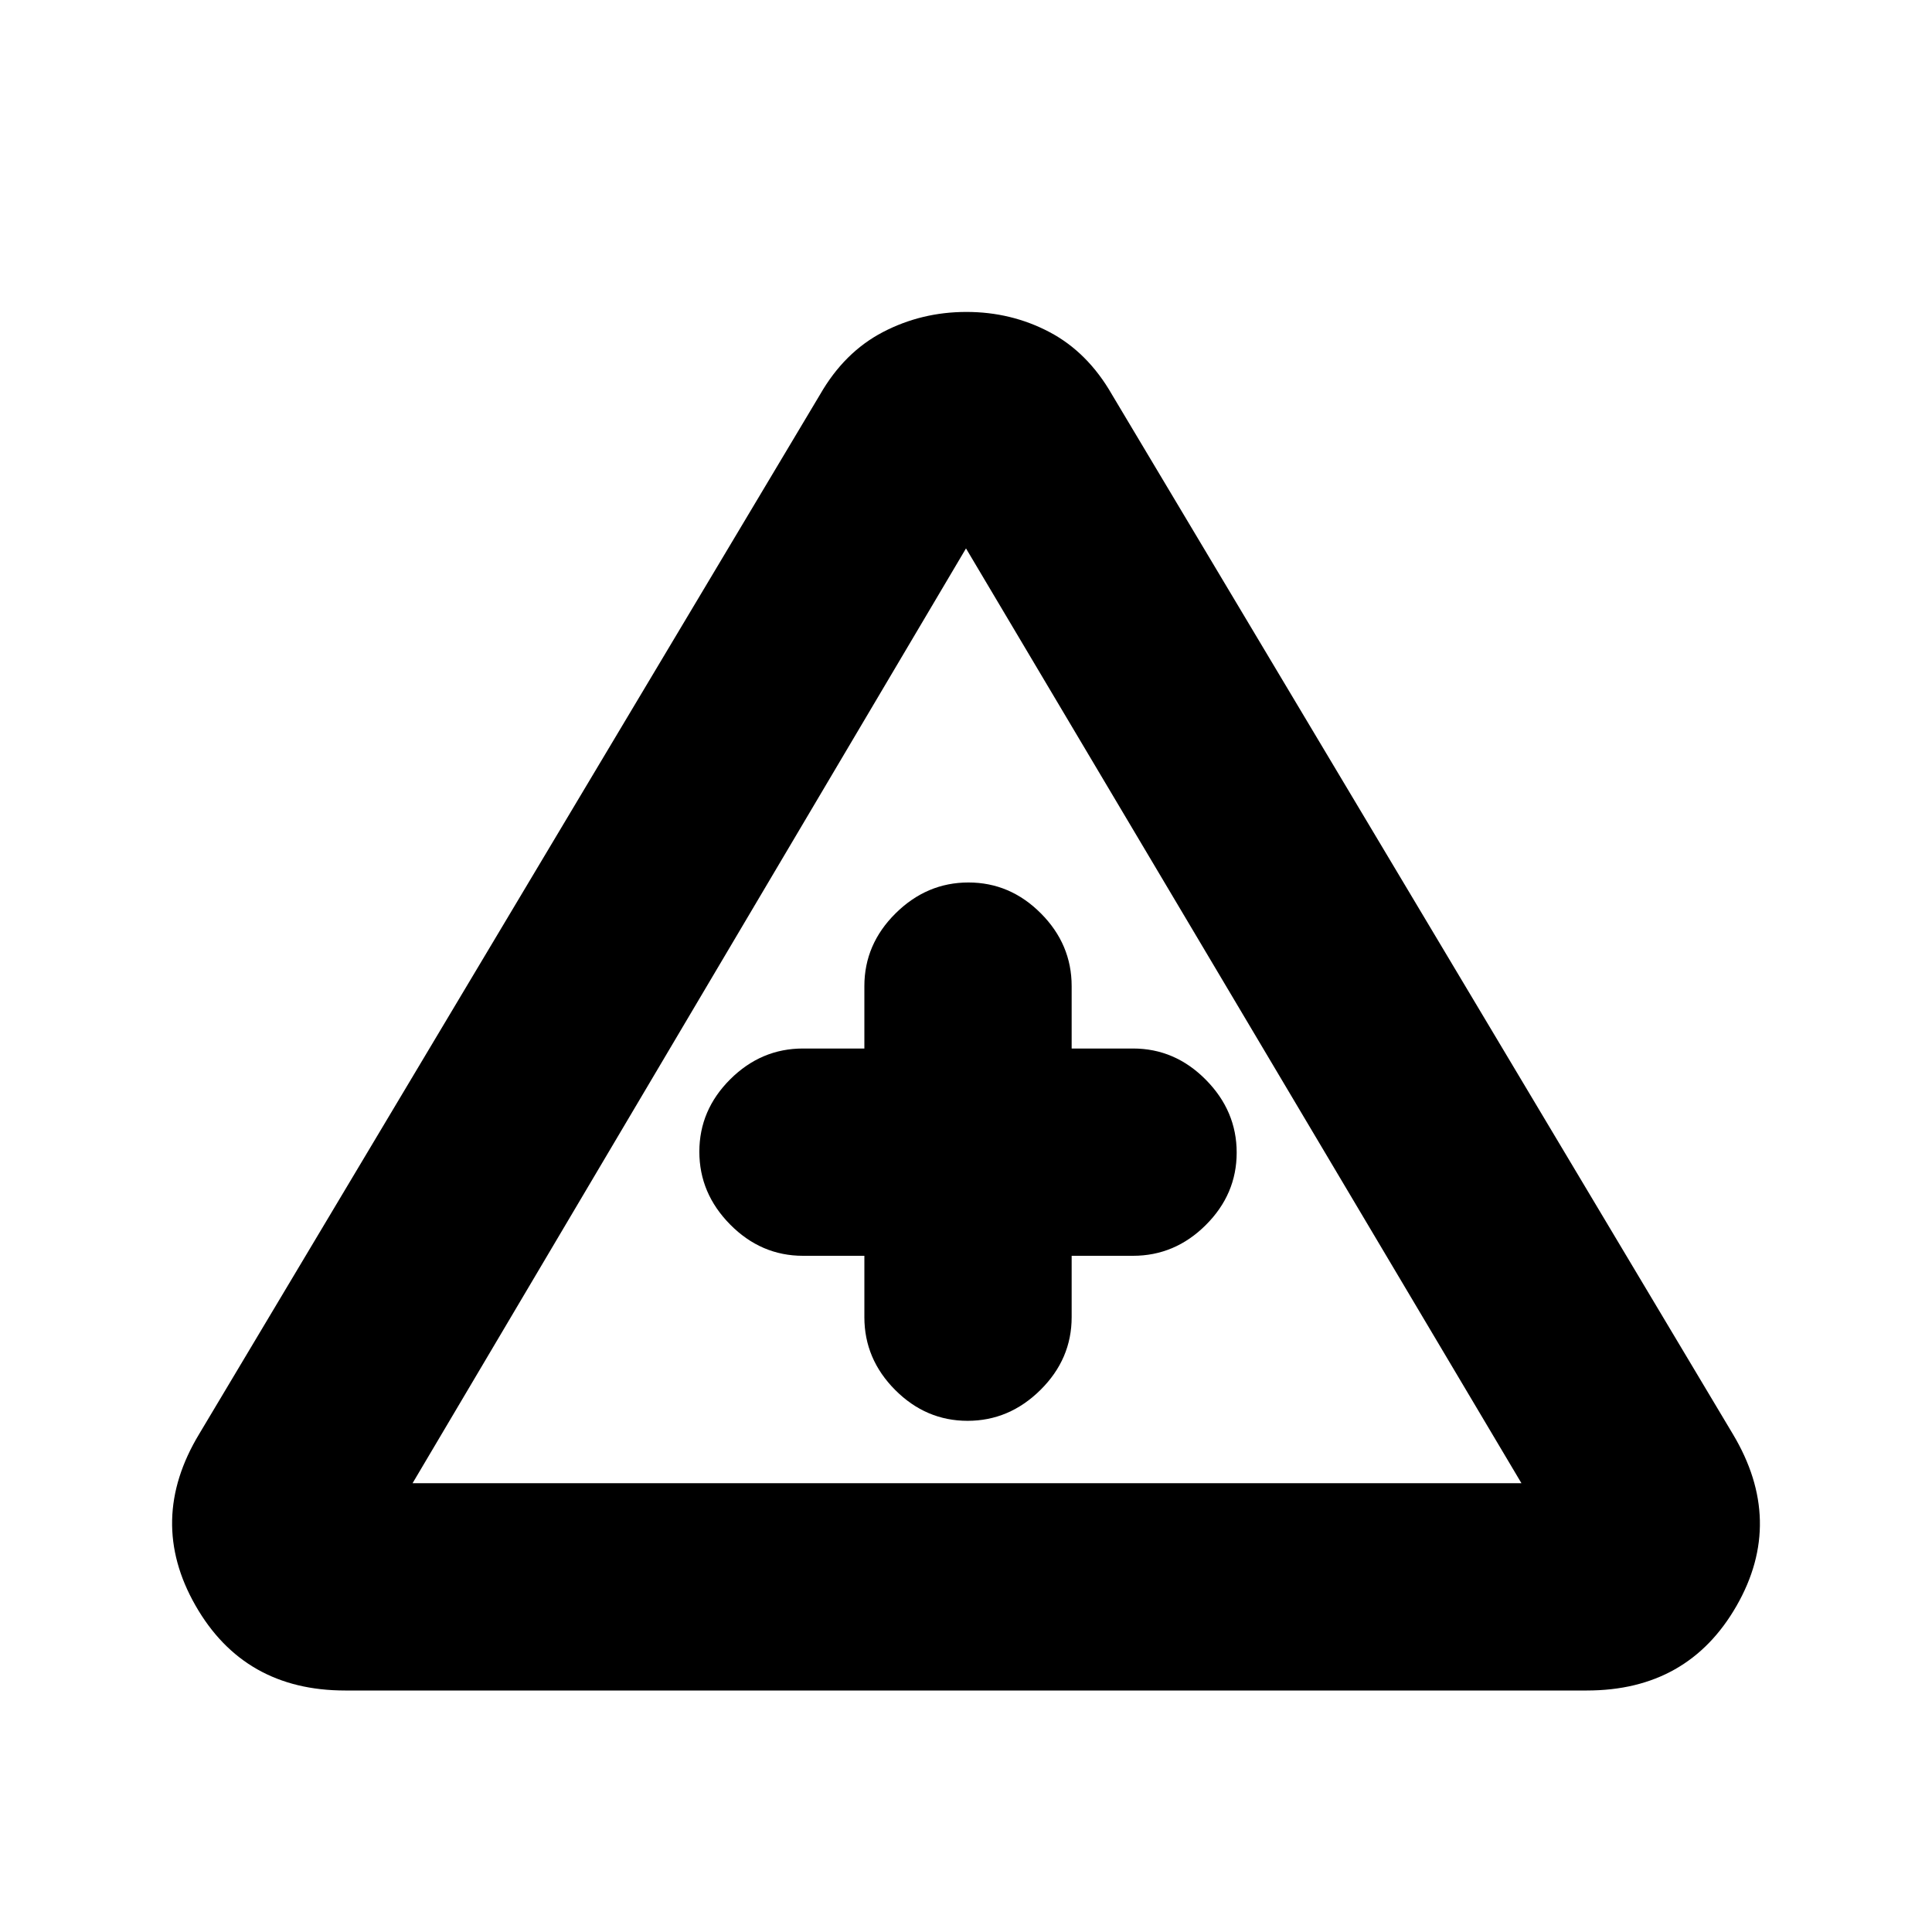 <svg xmlns="http://www.w3.org/2000/svg" height="20" viewBox="0 -960 960 960" width="20"><path d="M171.5-120q-50.246 0-74.373-42.25Q73-204.5 99-247.5L407.5-764q12.054-21 31.234-31t41.473-10q22.293 0 41.266 10t31.027 31L861-247.5q26 43.333 1.895 85.417Q838.79-120 788.5-120h-617ZM205-223h551L480-687.5 205-223Zm224.5-113v30.5q0 20.8 15.289 36.15 15.29 15.35 36 15.35Q501.5-254 517-269.35t15.5-36.15V-336H563q20.8 0 36.15-15.289 15.35-15.29 15.35-36 0-20.711-15.35-36.211T563-439h-30.5v-31q0-20.8-15.289-36.15-15.29-15.35-36-15.35-20.711 0-36.211 15.35T429.5-470v31H399q-20.8 0-36.15 15.289-15.35 15.29-15.35 36 0 20.711 15.35 36.211T399-336h30.5Zm51.5-51.5Z"/></svg>